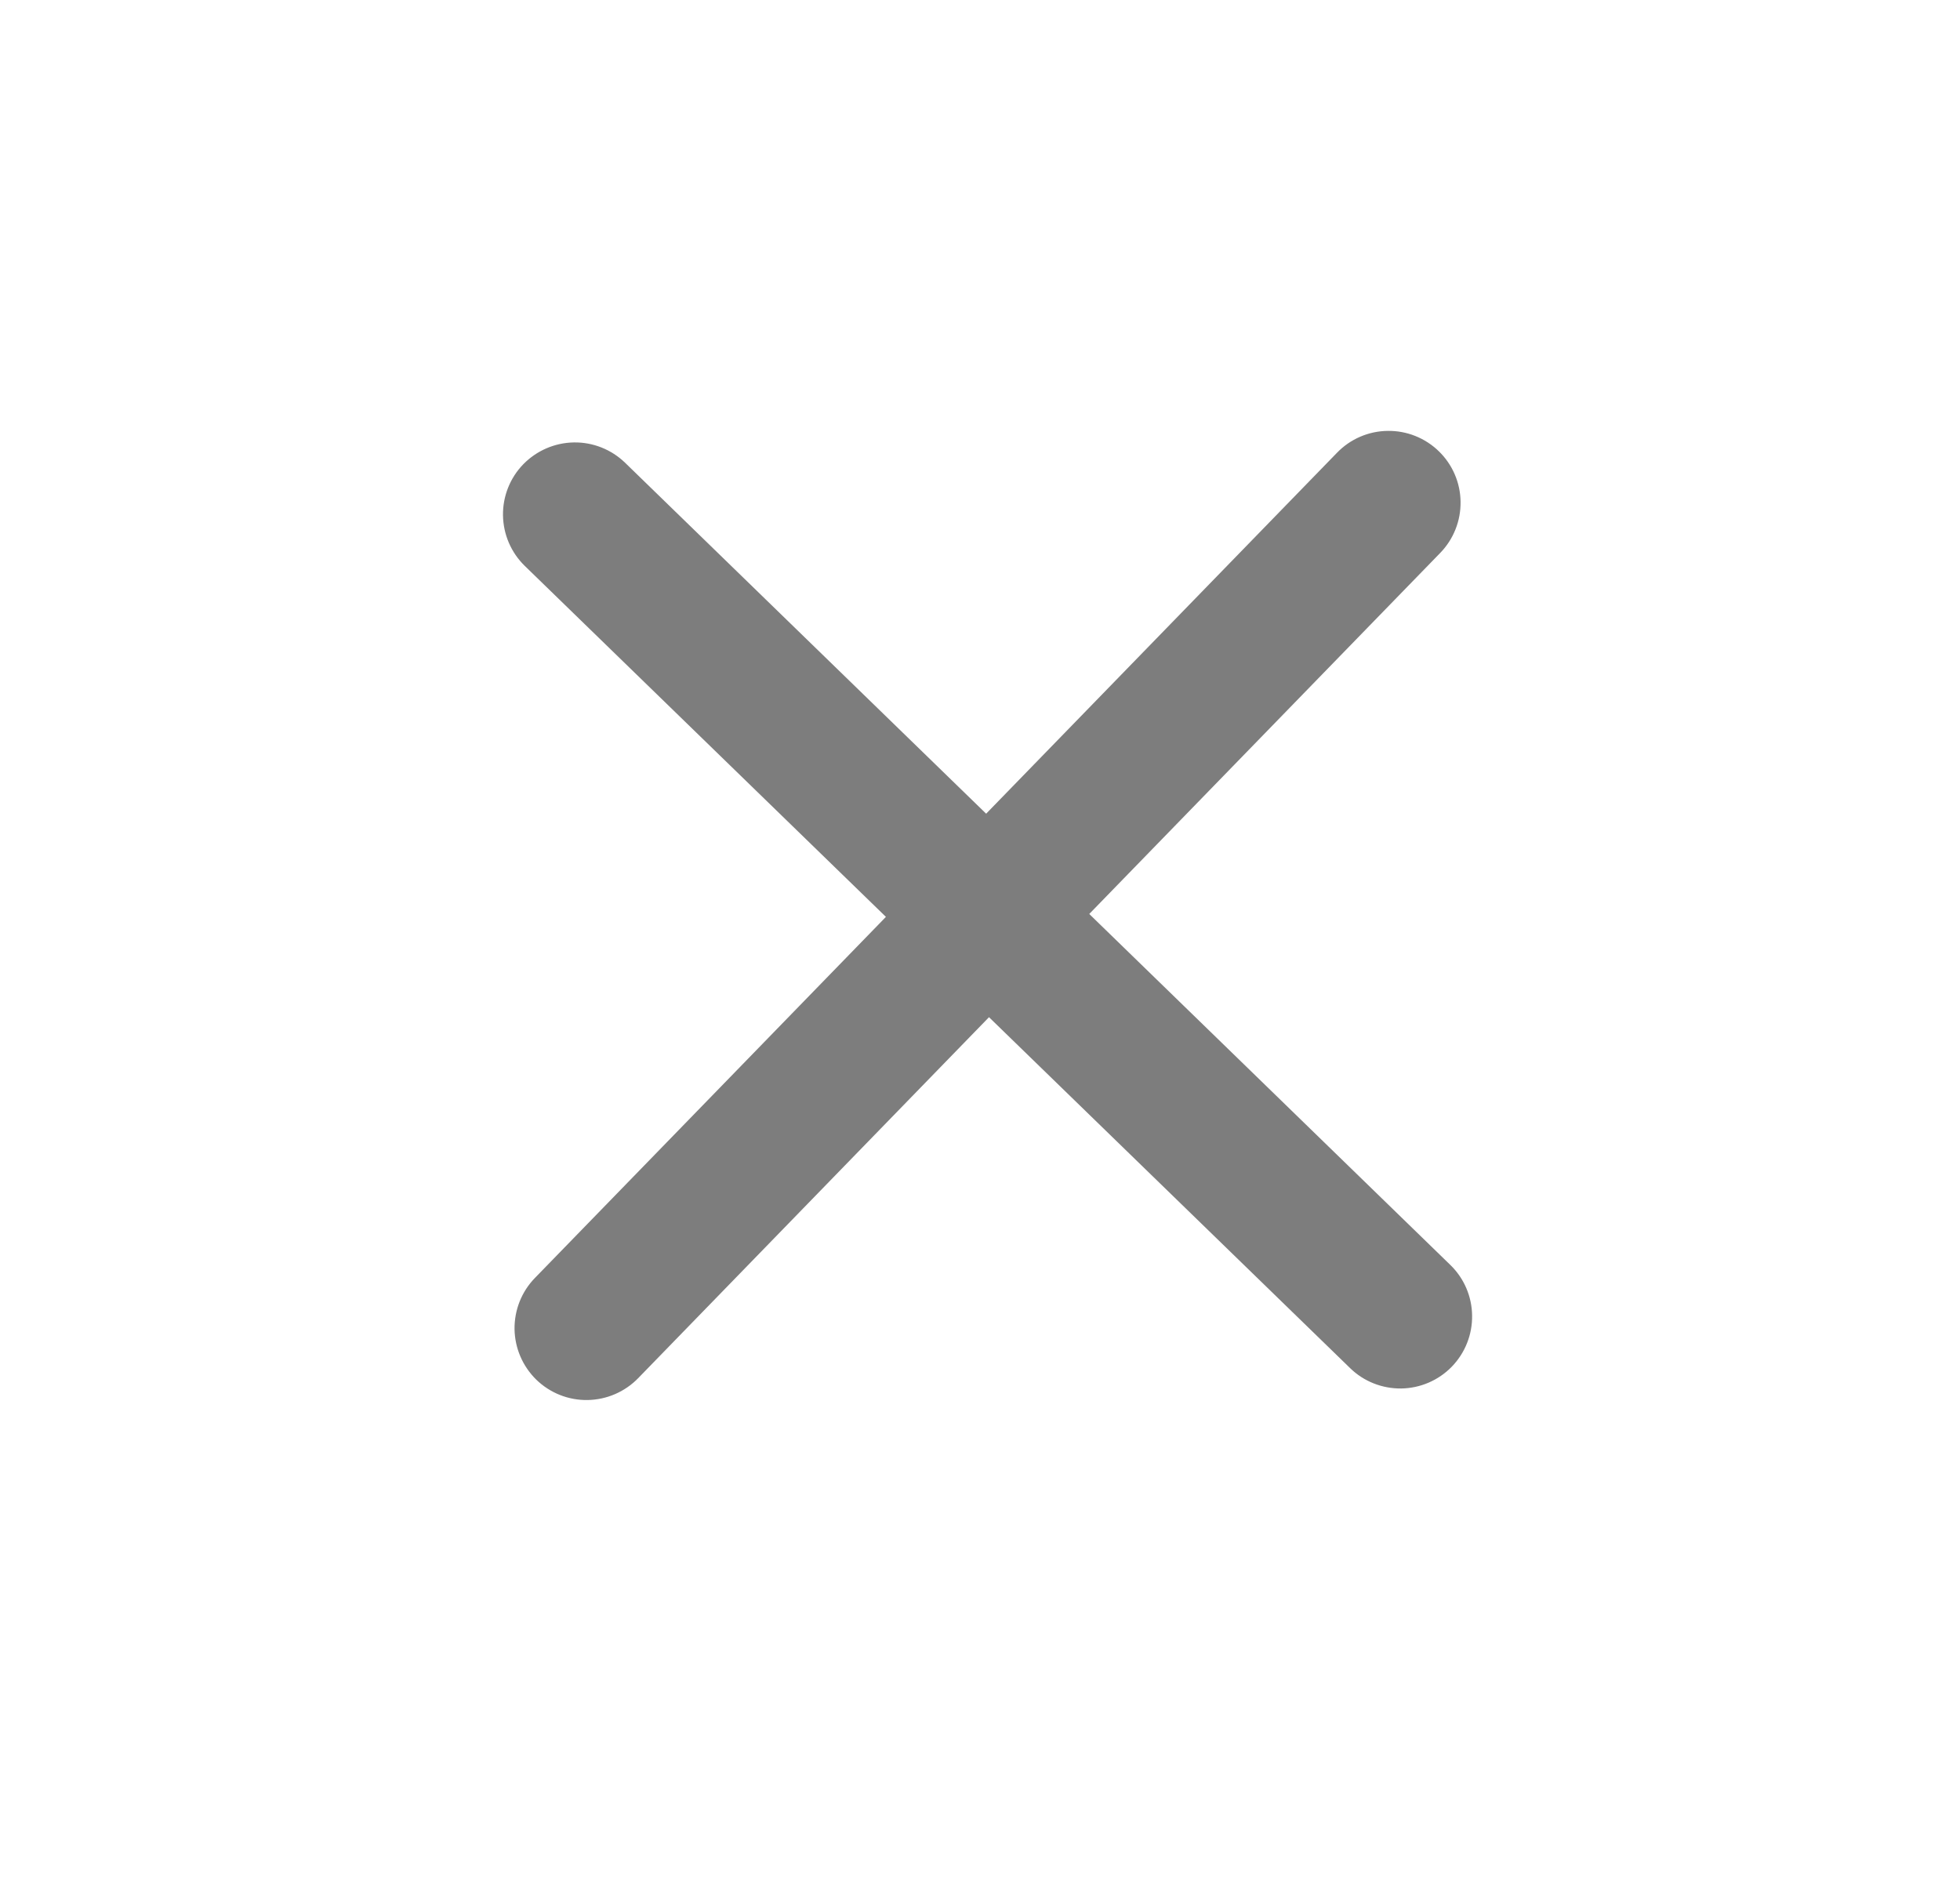 <svg width="27" height="26" viewBox="0 0 27 26" fill="none" xmlns="http://www.w3.org/2000/svg">
<path fill-rule="evenodd" clip-rule="evenodd" d="M7.209 6.395C7.393 6.207 7.643 6.099 7.906 6.095C8.169 6.091 8.422 6.192 8.611 6.375L14.296 11.901C14.484 12.084 14.592 12.334 14.596 12.597C14.599 12.86 14.499 13.114 14.315 13.302L8.79 18.987C8.607 19.175 8.356 19.283 8.093 19.287C7.83 19.291 7.577 19.19 7.388 19.007C7.2 18.823 7.092 18.573 7.088 18.31C7.085 18.047 7.185 17.794 7.369 17.605L12.204 12.631L7.229 7.796C7.041 7.613 6.933 7.363 6.929 7.1C6.925 6.837 7.026 6.583 7.209 6.395Z" fill="#7D7D7D"/>
<path fill-rule="evenodd" clip-rule="evenodd" d="M12.913 13.322C12.725 13.139 12.617 12.888 12.613 12.625C12.609 12.363 12.71 12.109 12.893 11.921L18.419 6.236C18.602 6.047 18.853 5.939 19.116 5.936C19.378 5.932 19.632 6.033 19.82 6.216C20.009 6.399 20.117 6.65 20.12 6.912C20.124 7.175 20.023 7.429 19.84 7.617L15.005 12.591L19.979 17.426C20.168 17.609 20.276 17.86 20.279 18.123C20.283 18.386 20.182 18.639 19.999 18.828C19.816 19.016 19.566 19.124 19.303 19.128C19.04 19.131 18.786 19.031 18.598 18.847L12.913 13.322Z" fill="#7D7D7D"/>
</svg>
